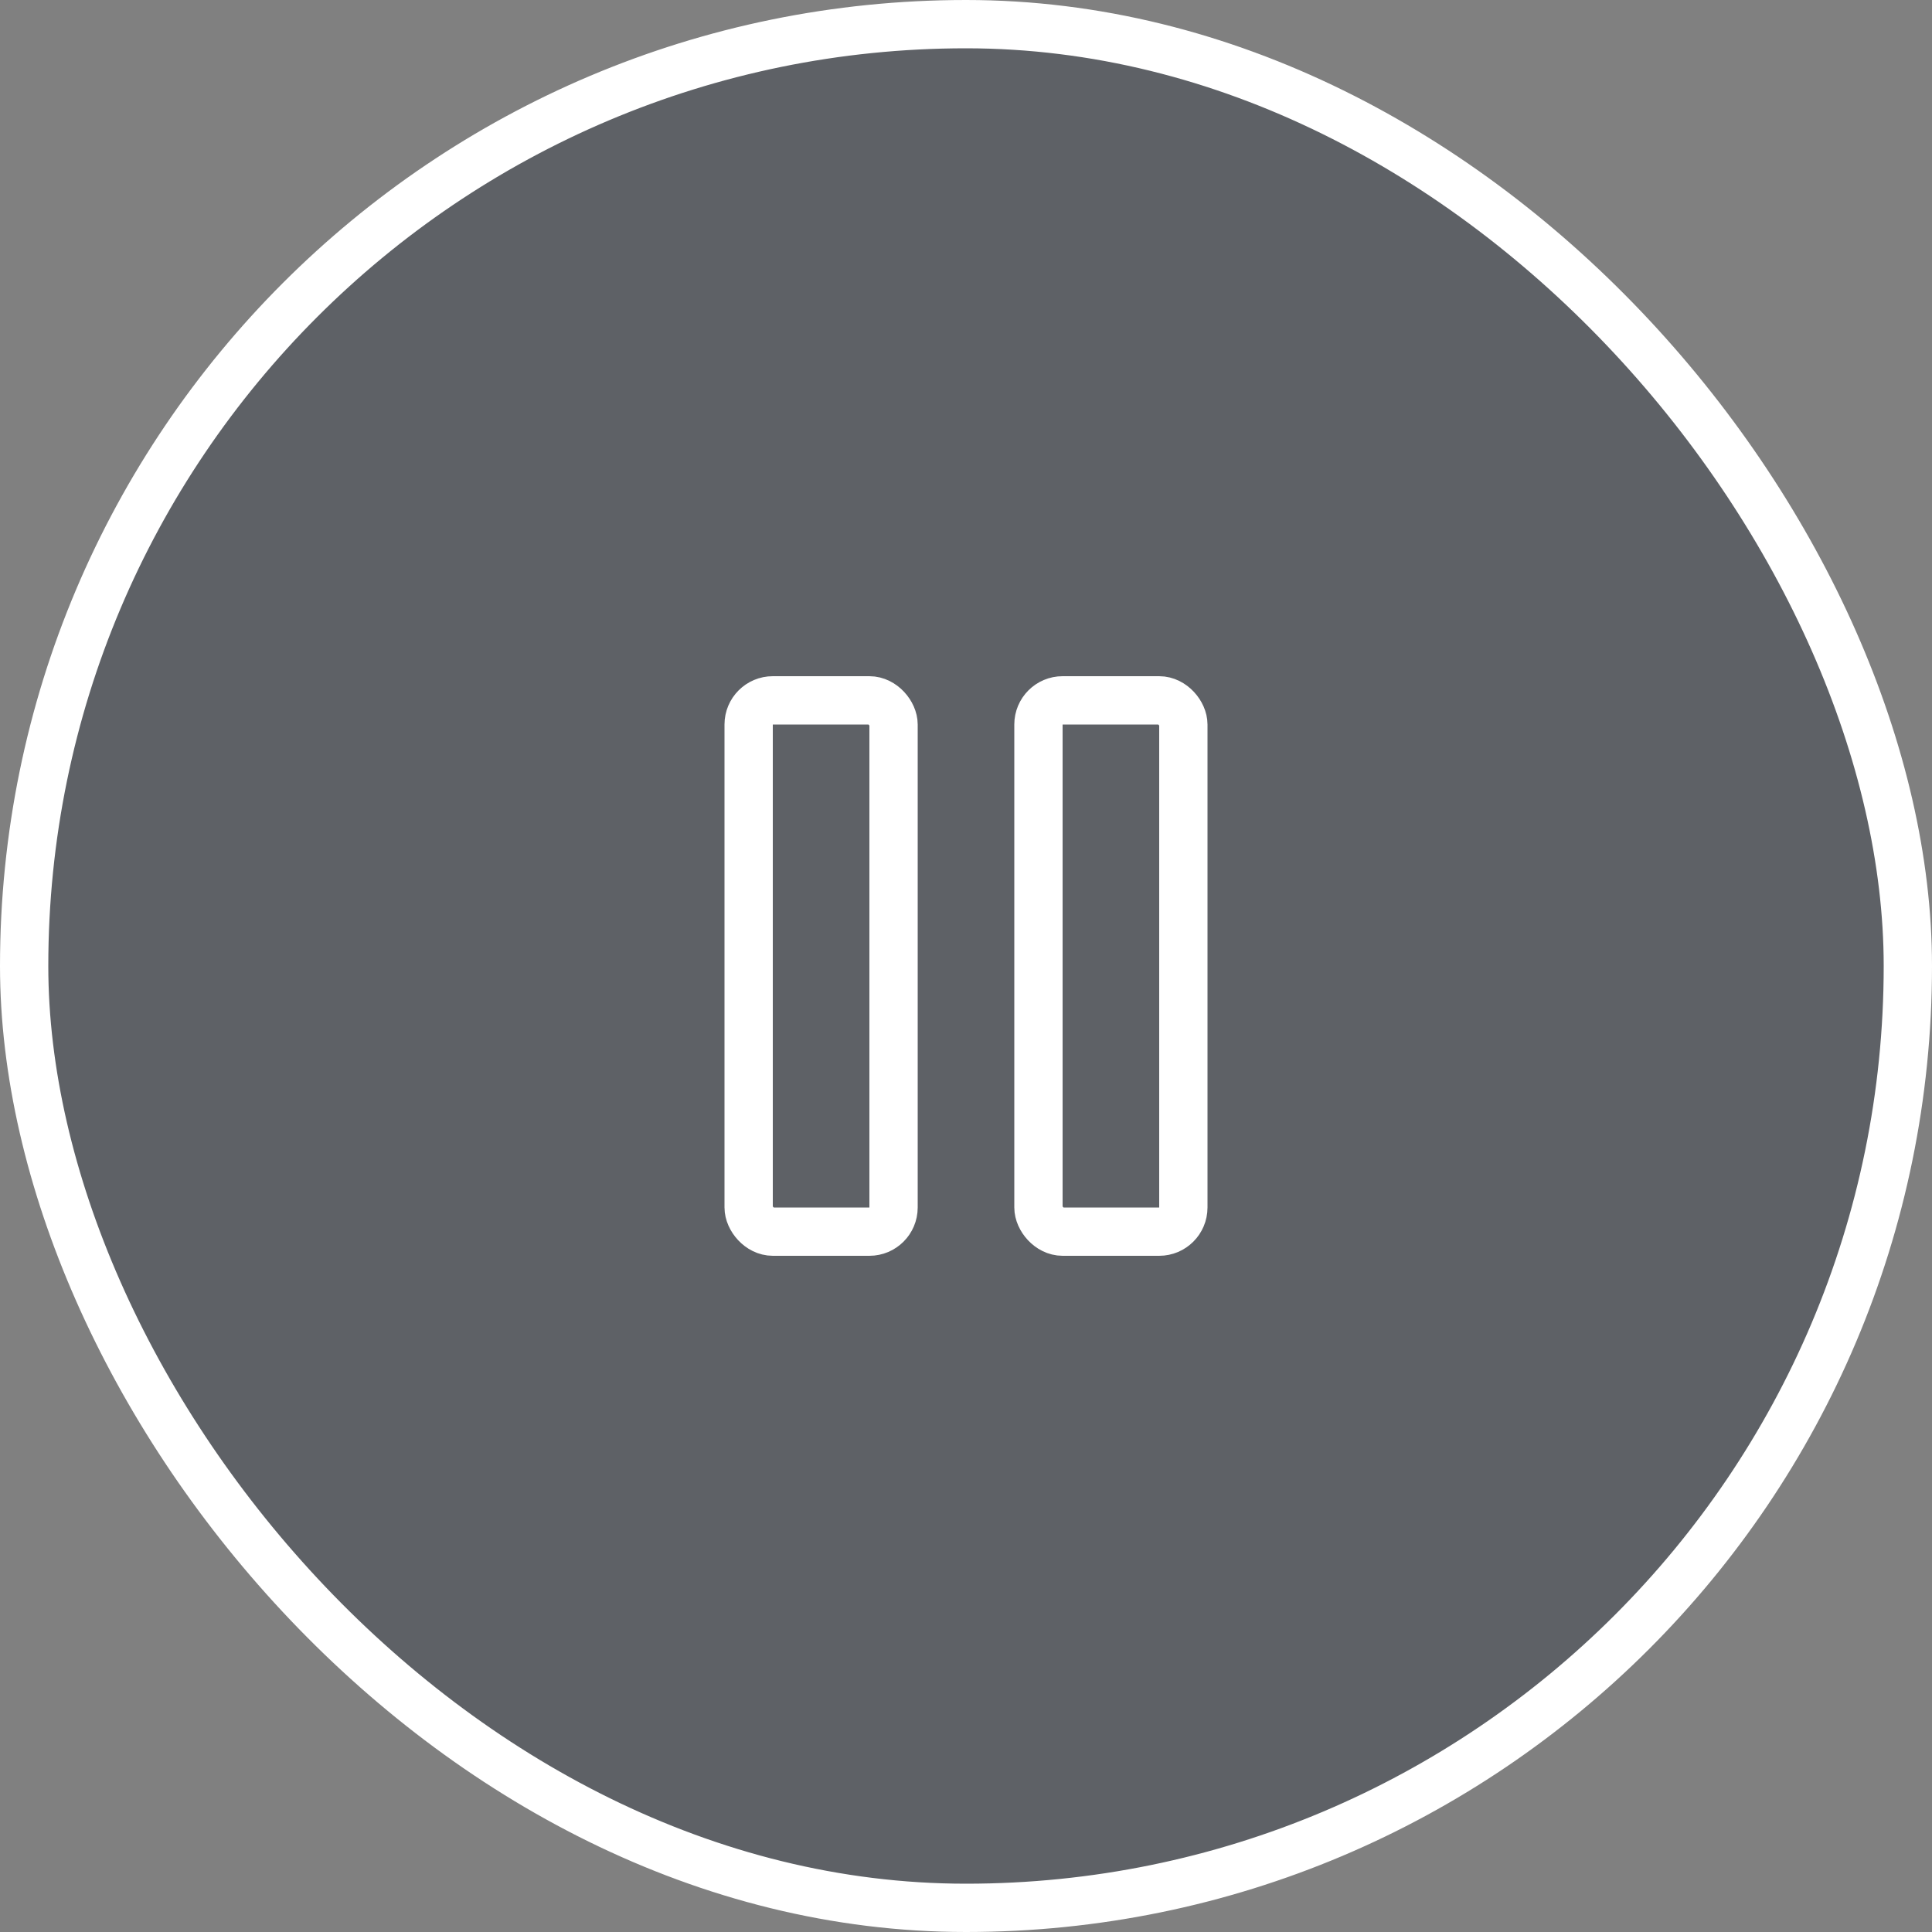 <svg xmlns="http://www.w3.org/2000/svg" width="40" height="40" fill="none" viewBox="0 0 40 40"><rect x="0" y="0" width="40" height="40" fill="#808080" stroke="none"/><rect width="39" height="39" x=".5" y=".5" fill="#0F182A" fill-opacity=".3" rx="19.5"/><rect width="3" height="11" x="15.5" y="14.5" stroke="#fff" rx=".5"/><rect width="3" height="11" x="21.5" y="14.5" stroke="#fff" rx=".5"/><rect width="39" height="39" x=".5" y=".5" stroke="#fff" rx="19.5"/></svg>